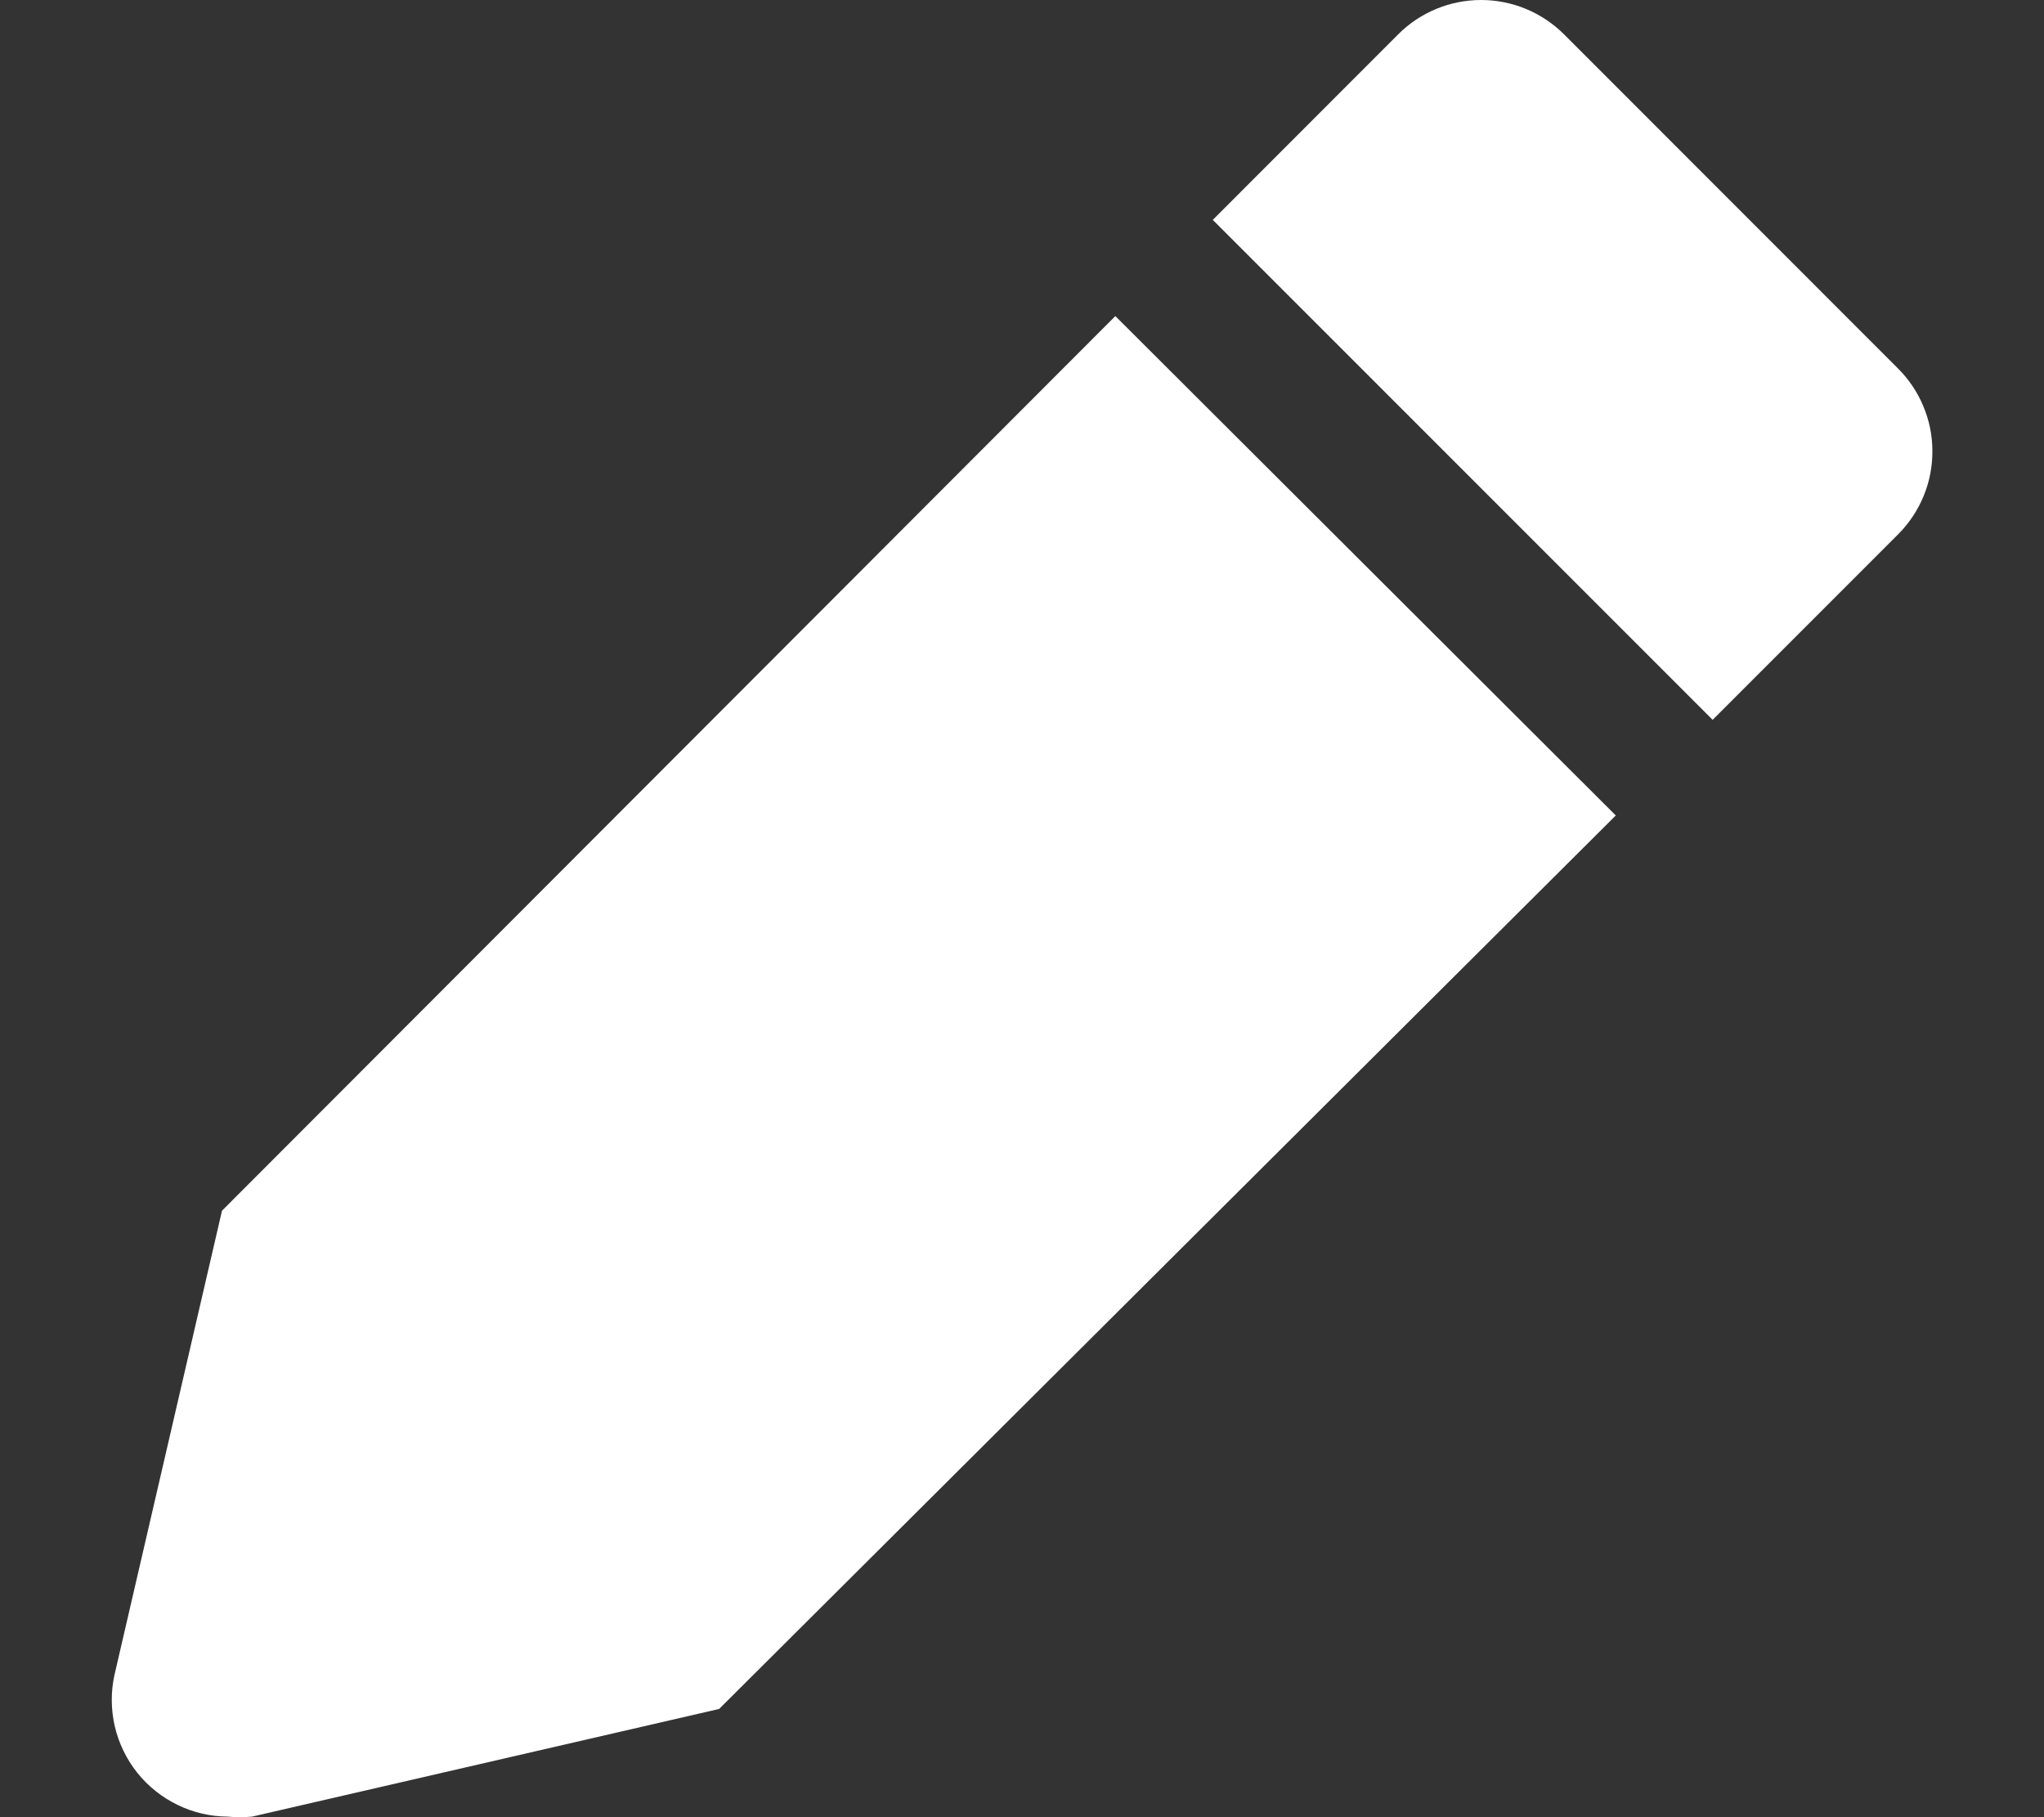 <svg xmlns="http://www.w3.org/2000/svg" width="18" height="16" viewBox="0 0 18 16" fill="none">
    <rect x="0" y="0" width="18" height="16" fill="#333333" stroke="none"/>
    <path
        d="M1.955 10.66L1.008 14.748C0.975 14.898 0.977 15.053 1.011 15.201C1.046 15.35 1.114 15.49 1.209 15.609C1.305 15.729 1.426 15.825 1.564 15.892C1.701 15.959 1.852 15.994 2.005 15.995C2.076 16.002 2.148 16.002 2.22 15.995L6.333 15.047L14.229 7.18L9.822 2.783L1.955 10.66Z"
        fill="white"
        stroke="none"
        stroke-width="none" />
    <path
        d="M16.712 3.242L13.771 0.3C13.577 0.108 13.316 0 13.043 0C12.77 0 12.508 0.108 12.315 0.3L10.68 1.936L15.082 6.338L16.717 4.703C16.813 4.606 16.889 4.492 16.94 4.367C16.992 4.241 17.018 4.107 17.017 3.971C17.017 3.835 16.99 3.701 16.937 3.576C16.885 3.451 16.808 3.337 16.712 3.242Z"
        fill="white"
        stroke="none"
        stroke-width="none" />
</svg>